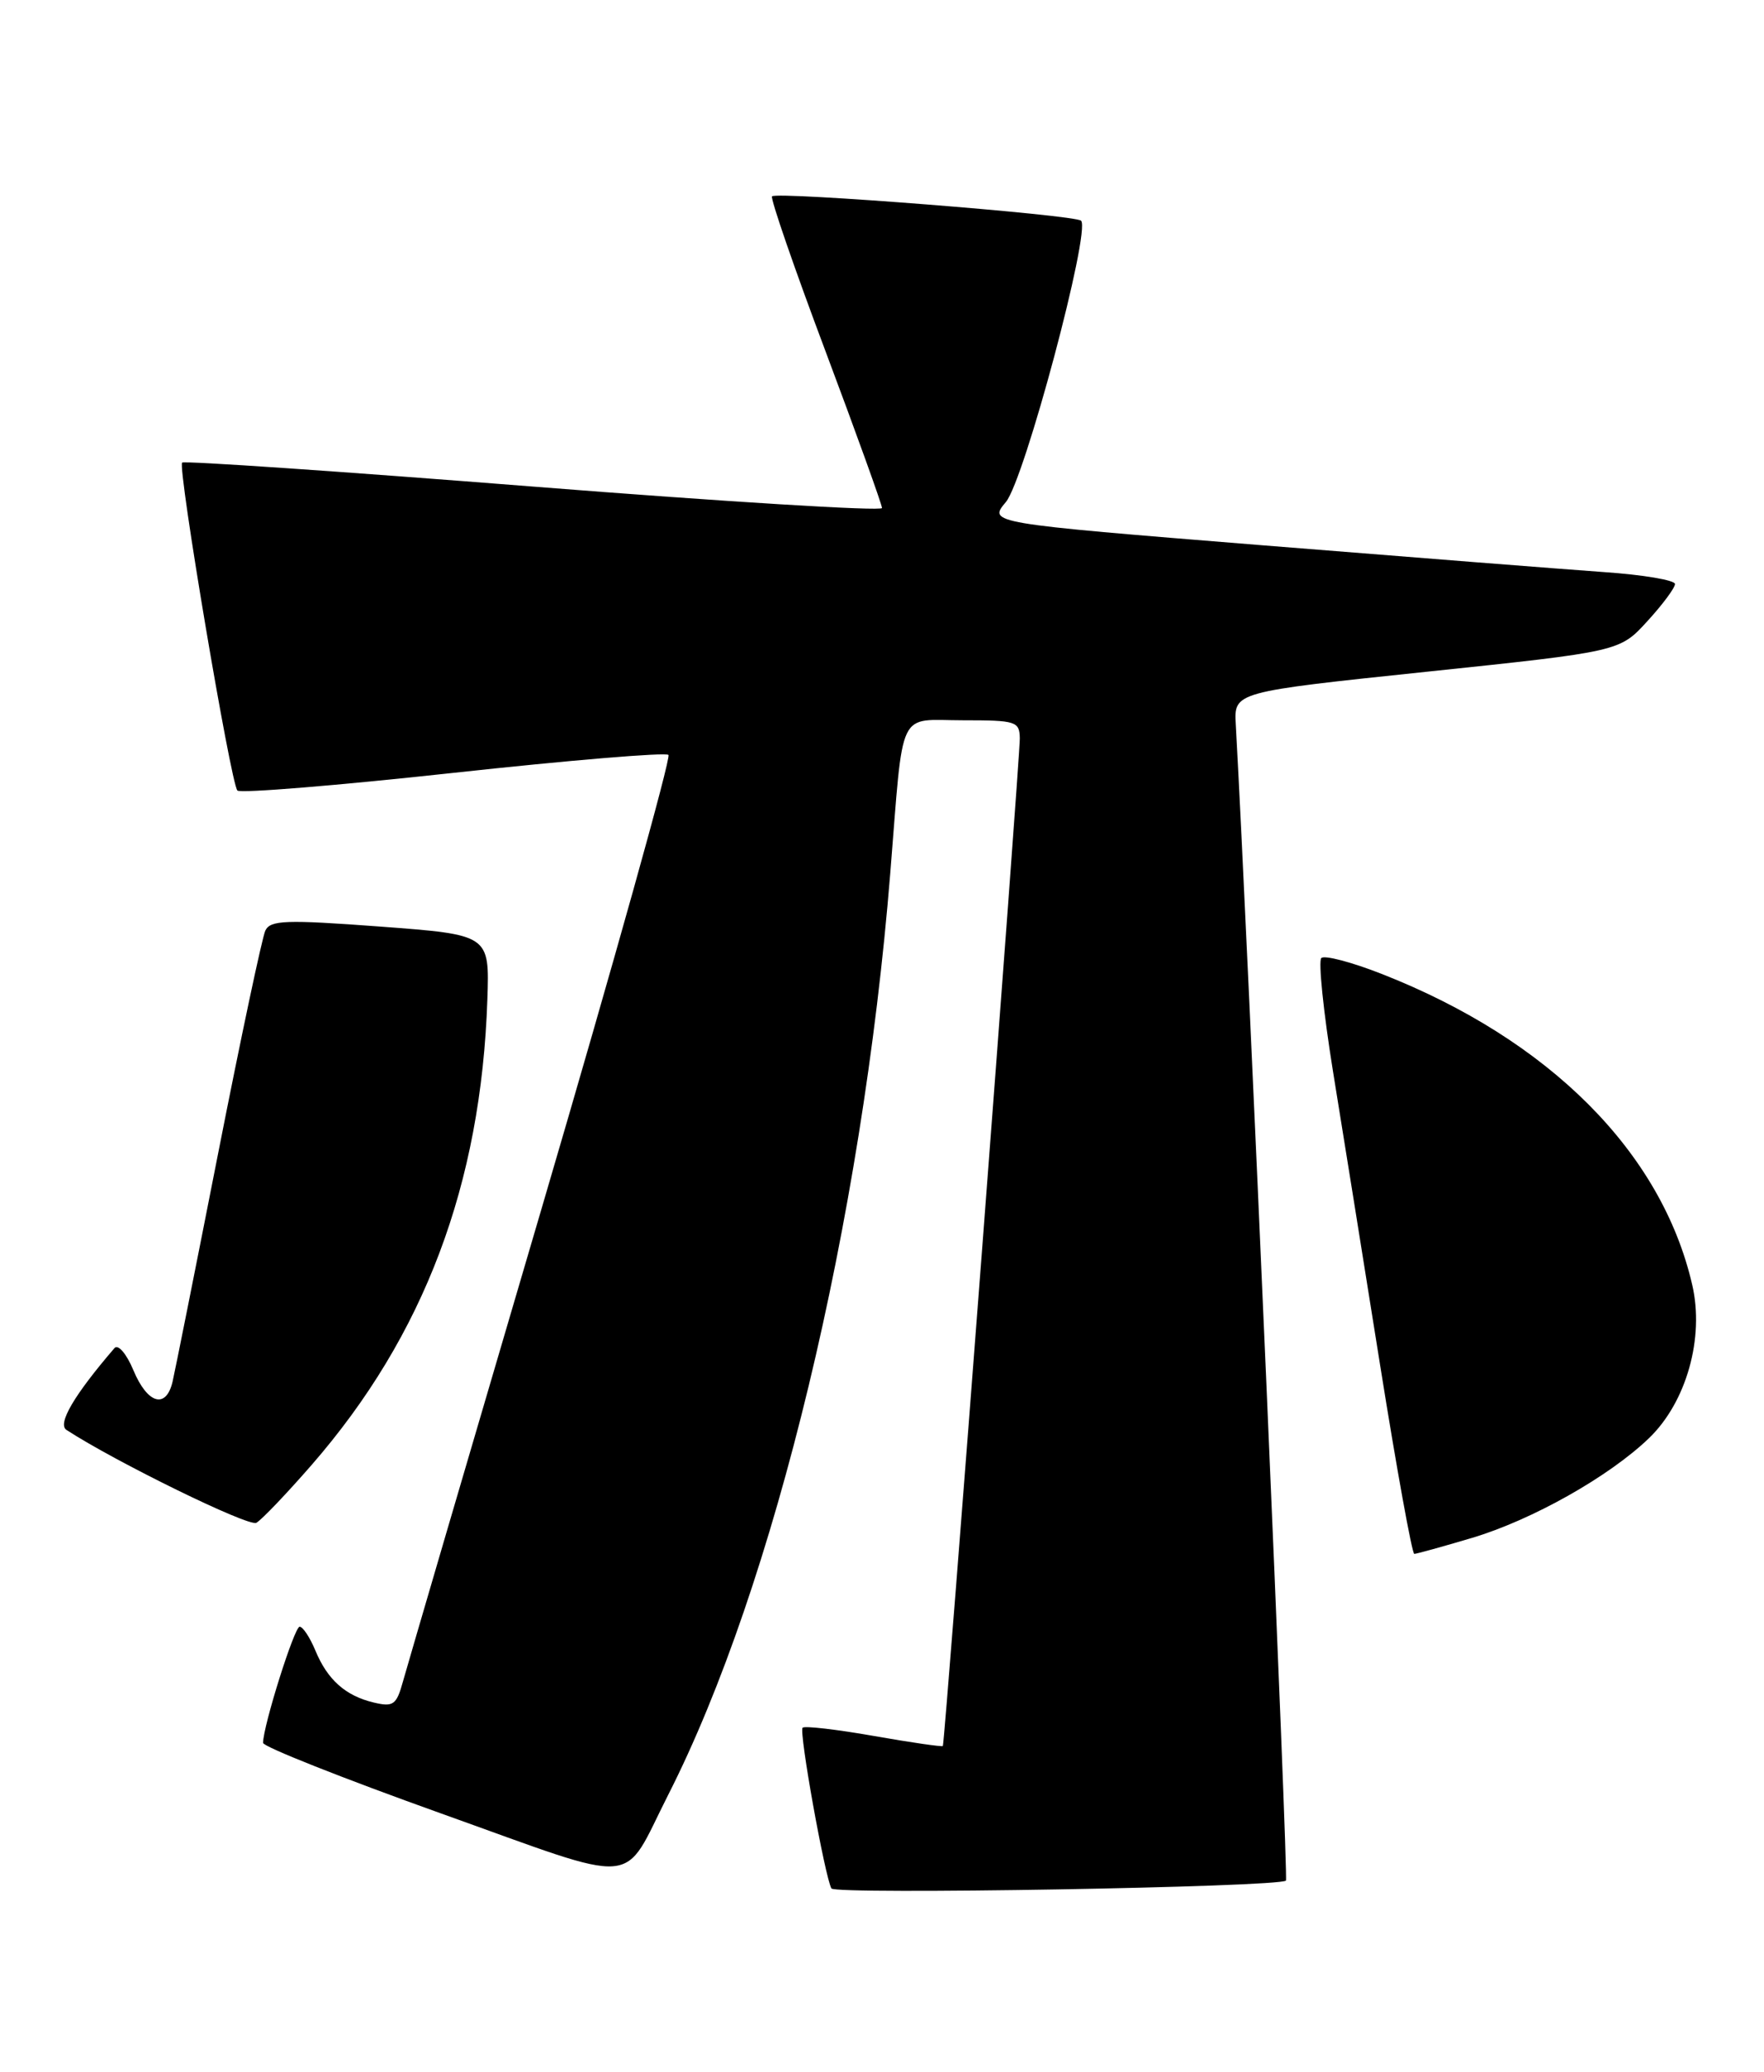 <?xml version="1.0" encoding="UTF-8" standalone="no"?>
<!DOCTYPE svg PUBLIC "-//W3C//DTD SVG 1.1//EN" "http://www.w3.org/Graphics/SVG/1.1/DTD/svg11.dtd" >
<svg xmlns="http://www.w3.org/2000/svg" xmlns:xlink="http://www.w3.org/1999/xlink" version="1.1" viewBox="0 0 218 256">
 <g >
 <path fill="currentColor"
d=" M 158.92 232.37 C 159.24 232.09 154.23 116.67 152.72 89.50 C 152.50 85.50 152.50 85.50 176.33 83.00 C 200.17 80.50 200.17 80.50 203.58 76.76 C 205.46 74.71 207.00 72.64 207.00 72.16 C 207.00 71.69 203.06 71.02 198.25 70.69 C 193.44 70.35 174.34 68.85 155.81 67.36 C 122.12 64.64 122.12 64.64 124.31 62.03 C 126.60 59.30 134.83 28.50 133.60 27.27 C 132.87 26.54 96.03 23.64 95.41 24.26 C 95.18 24.49 98.14 33.08 102.00 43.35 C 105.85 53.61 109.00 62.36 109.00 62.77 C 109.00 63.19 89.64 62.00 65.97 60.13 C 42.30 58.26 22.74 56.92 22.51 57.16 C 21.92 57.75 28.52 96.85 29.34 97.68 C 29.71 98.04 41.70 97.06 56.00 95.50 C 70.30 93.94 82.28 92.94 82.61 93.28 C 82.95 93.62 75.91 118.78 66.97 149.20 C 58.02 179.61 50.30 205.97 49.80 207.76 C 49.00 210.66 48.61 210.94 46.20 210.37 C 42.70 209.54 40.47 207.56 38.97 203.93 C 38.30 202.32 37.43 201.00 37.03 201.00 C 36.38 201.00 32.53 213.22 32.51 215.35 C 32.50 215.82 42.40 219.74 54.50 224.07 C 79.60 233.04 76.74 233.27 82.58 221.77 C 95.71 195.94 106.55 150.96 110.02 107.92 C 111.70 87.11 110.80 89.00 119.02 89.00 C 125.58 89.00 126.00 89.13 126.03 91.25 C 126.05 93.78 116.77 215.37 116.52 215.74 C 116.43 215.86 112.60 215.31 108.00 214.50 C 103.40 213.69 99.43 213.23 99.19 213.48 C 98.71 213.95 101.94 231.89 102.75 233.34 C 103.20 234.13 158.02 233.19 158.92 232.37 Z  M 181.90 190.03 C 189.34 187.81 198.86 182.45 203.79 177.70 C 208.41 173.25 210.65 165.31 209.13 158.76 C 205.35 142.36 191.46 128.46 170.76 120.34 C 167.04 118.88 163.67 117.99 163.29 118.38 C 162.91 118.76 163.55 125.02 164.72 132.29 C 165.90 139.55 168.53 155.96 170.57 168.75 C 172.61 181.54 174.51 192.00 174.78 192.00 C 175.06 192.00 178.26 191.11 181.90 190.03 Z  M 38.53 180.99 C 52.42 165.02 59.46 146.35 60.23 123.50 C 60.50 115.50 60.50 115.50 47.00 114.49 C 35.29 113.62 33.41 113.69 32.79 114.99 C 32.40 115.82 29.77 128.20 26.96 142.50 C 24.15 156.80 21.61 169.51 21.32 170.75 C 20.51 174.14 18.22 173.46 16.49 169.32 C 15.64 167.28 14.60 166.06 14.15 166.57 C 9.17 172.36 7.07 175.93 8.21 176.68 C 14.27 180.63 30.74 188.69 31.68 188.16 C 32.34 187.79 35.42 184.56 38.53 180.99 Z "/>
</g>
</svg>